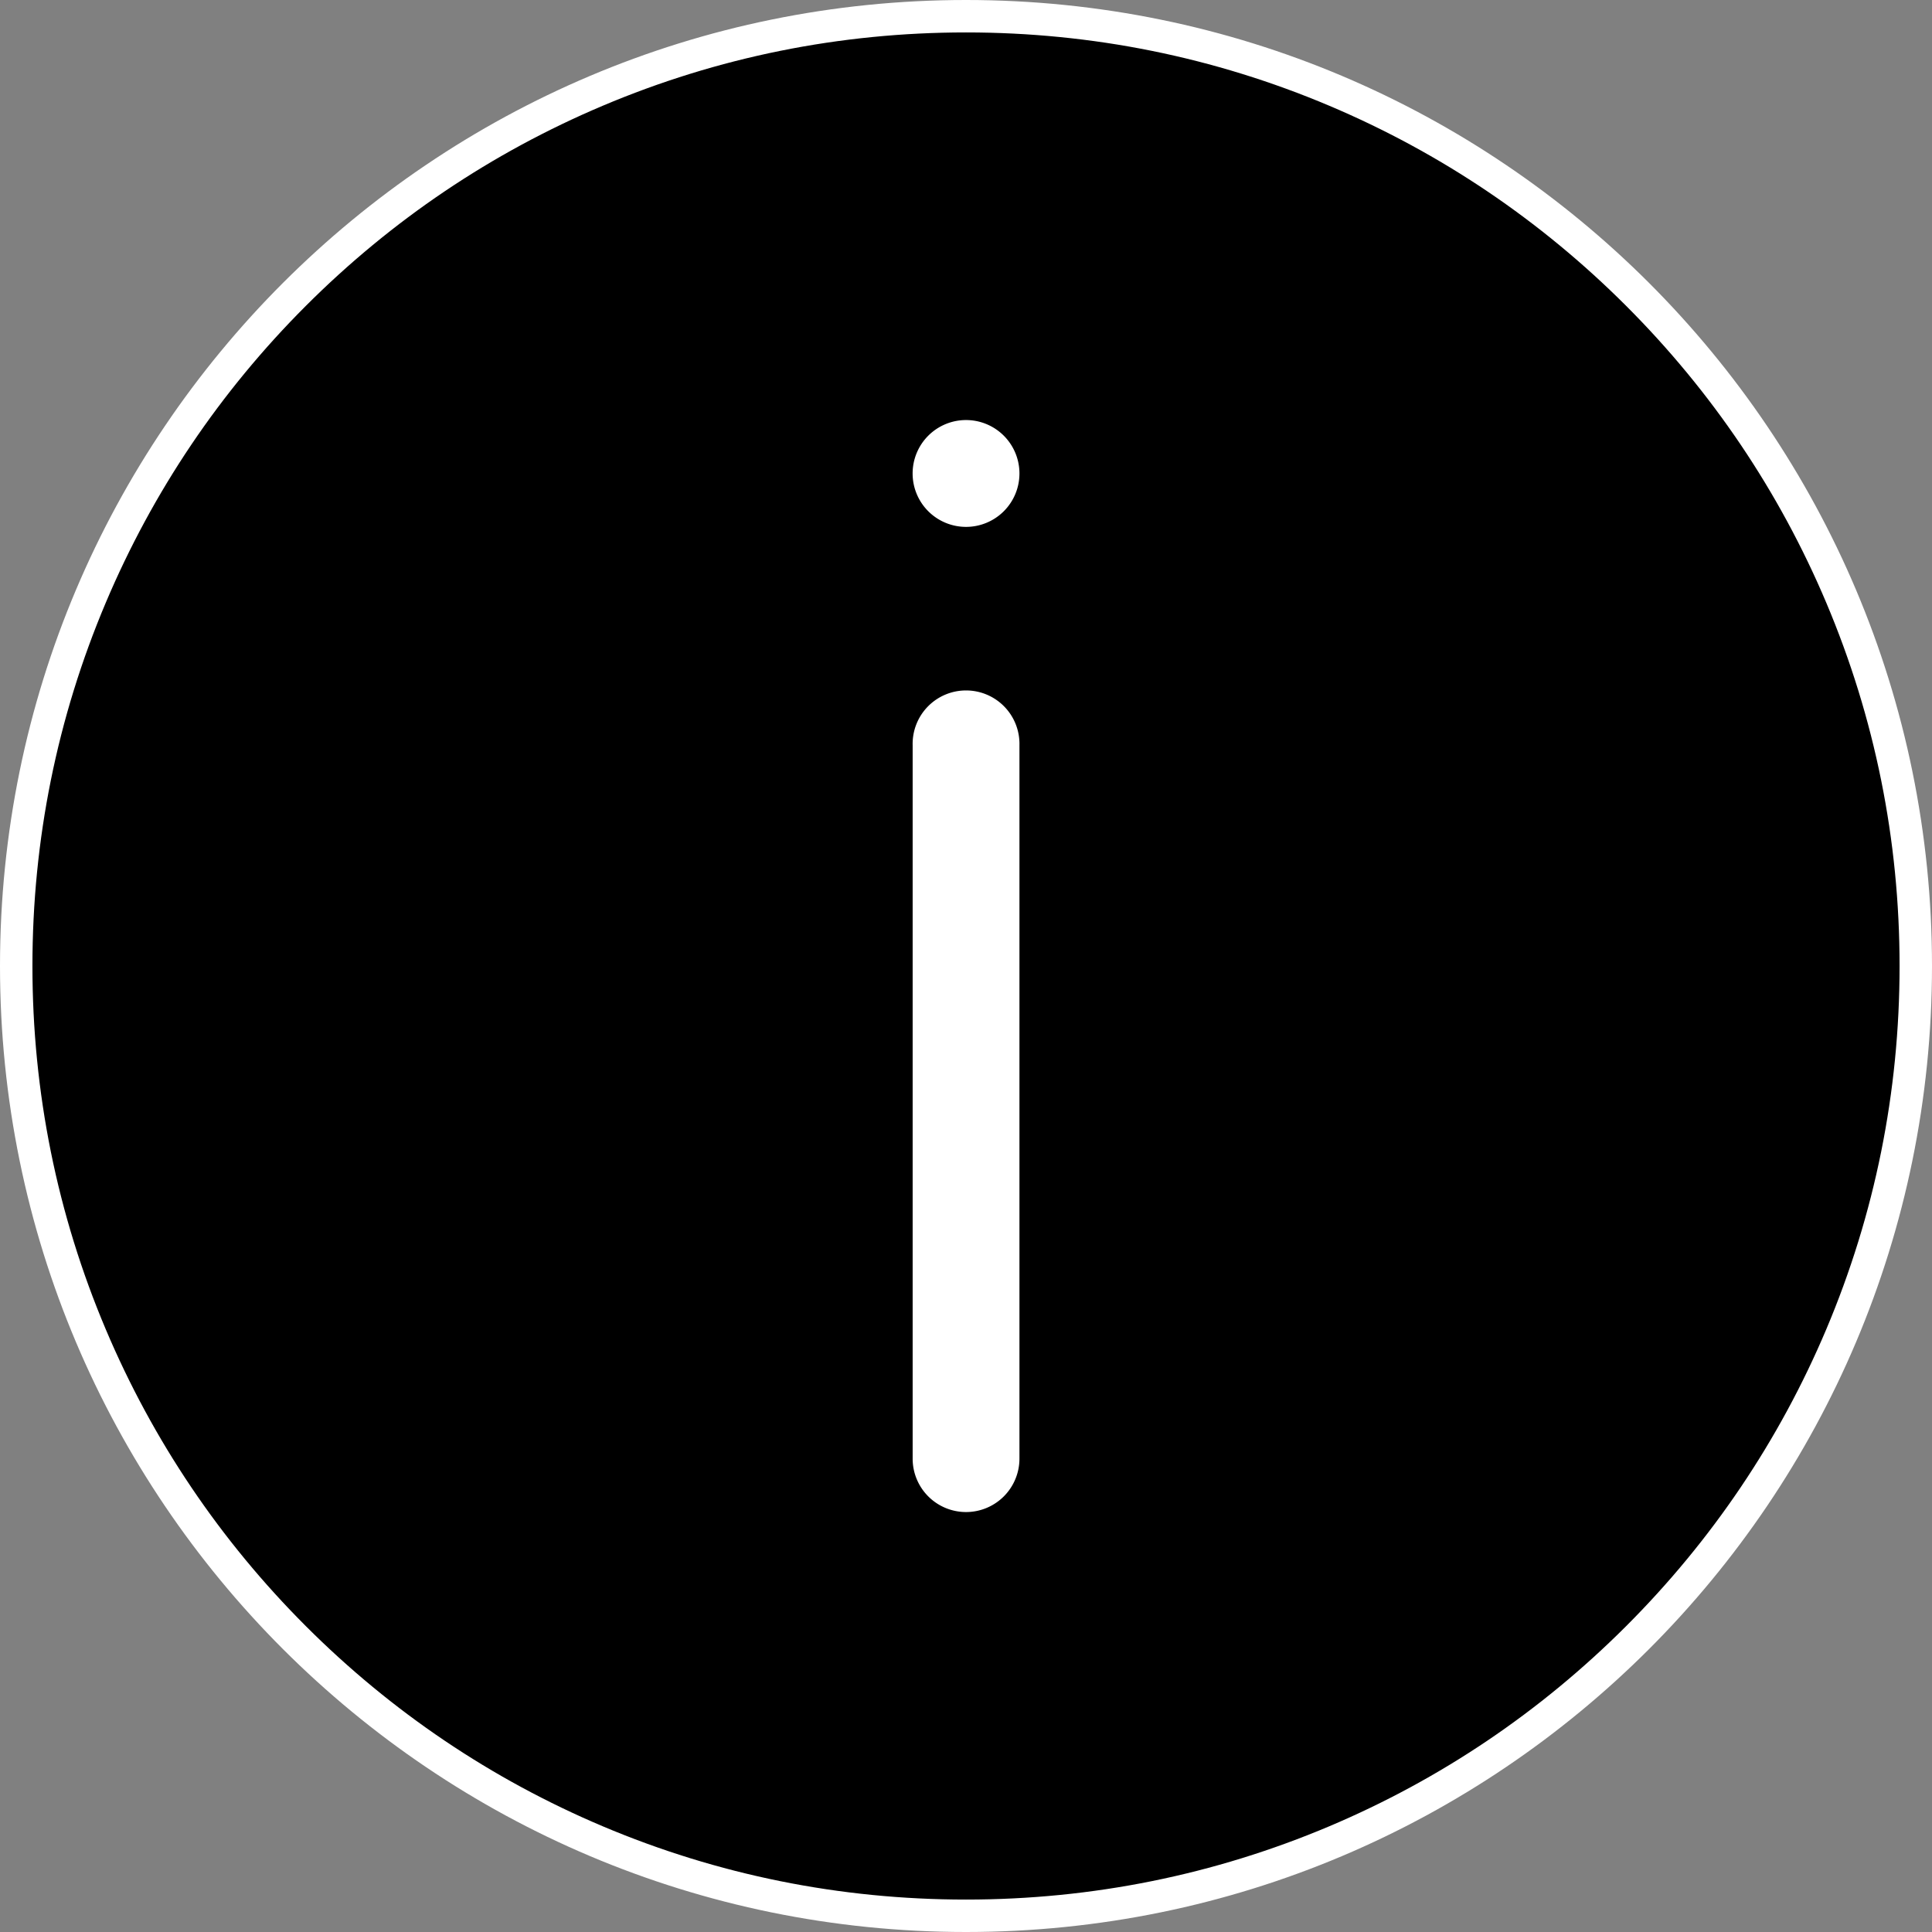 <svg xmlns="http://www.w3.org/2000/svg" width="59.572" height="59.572" viewBox="0 0 59.572 59.572">
  <rect x="0" y="0" width="59.572" height="59.572" fill="#808080" stroke="none"/>
  <g id="Grupo_35677" data-name="Grupo 35677" transform="translate(-376.083)">
    <g id="Trazado_45529" data-name="Trazado 45529" transform="translate(376.083)">
      <path d="M 29.786 59.072 C 25.832 59.072 21.997 58.298 18.387 56.771 C 14.899 55.296 11.767 53.184 9.078 50.495 C 6.388 47.805 4.276 44.673 2.801 41.185 C 1.274 37.575 0.5 33.74 0.5 29.786 C 0.5 25.832 1.274 21.997 2.801 18.387 C 4.276 14.899 6.388 11.767 9.078 9.078 C 11.767 6.388 14.899 4.276 18.387 2.801 C 21.997 1.274 25.832 0.5 29.786 0.5 C 33.74 0.5 37.575 1.274 41.185 2.801 C 44.673 4.276 47.805 6.388 50.495 9.078 C 53.184 11.767 55.296 14.899 56.771 18.387 C 58.298 21.997 59.072 25.832 59.072 29.786 C 59.072 33.74 58.298 37.575 56.771 41.185 C 55.296 44.673 53.184 47.805 50.495 50.495 C 47.805 53.184 44.673 55.296 41.185 56.771 C 37.575 58.298 33.74 59.072 29.786 59.072 Z" stroke="none"/>
      <path d="M 29.786 1 C 25.9 1 22.13 1.761 18.582 3.262 C 15.154 4.712 12.075 6.787 9.431 9.431 C 6.787 12.075 4.712 15.154 3.262 18.582 C 1.761 22.13 1 25.9 1 29.786 C 1 33.673 1.761 37.442 3.262 40.991 C 4.712 44.418 6.787 47.497 9.431 50.141 C 12.075 52.785 15.154 54.861 18.582 56.311 C 22.13 57.811 25.9 58.572 29.786 58.572 C 33.673 58.572 37.442 57.811 40.991 56.311 C 44.418 54.861 47.497 52.785 50.141 50.141 C 52.785 47.497 54.861 44.418 56.311 40.991 C 57.811 37.442 58.572 33.673 58.572 29.786 C 58.572 25.9 57.811 22.13 56.311 18.582 C 54.861 15.154 52.785 12.075 50.141 9.431 C 47.497 6.787 44.418 4.712 40.991 3.262 C 37.442 1.761 33.673 1 29.786 1 M 29.786 3.814697265625e-06 C 46.237 3.814697265625e-06 59.572 13.336 59.572 29.786 C 59.572 46.237 46.237 59.572 29.786 59.572 C 13.336 59.572 3.814697265625e-06 46.237 3.814697265625e-06 29.786 C 3.814697265625e-06 13.336 13.336 3.814697265625e-06 29.786 3.814697265625e-06 Z" stroke="none" fill="#fff"/>
    </g>
    <path id="Trazado_45947" data-name="Trazado 45947" d="M339.293,145.5a1.647,1.647,0,1,1-1.647-1.647,1.647,1.647,0,0,1,1.647,1.647" transform="translate(68.224 -130.901)" fill="#fff"/>
    <path id="Trazado_45948" data-name="Trazado 45948" d="M337.647,240.42A1.646,1.646,0,0,1,336,238.774v-22a1.647,1.647,0,1,1,3.293,0v22a1.647,1.647,0,0,1-1.647,1.646Z" transform="translate(68.224 -193.797)" fill="#fff"/>
  </g>
</svg>

